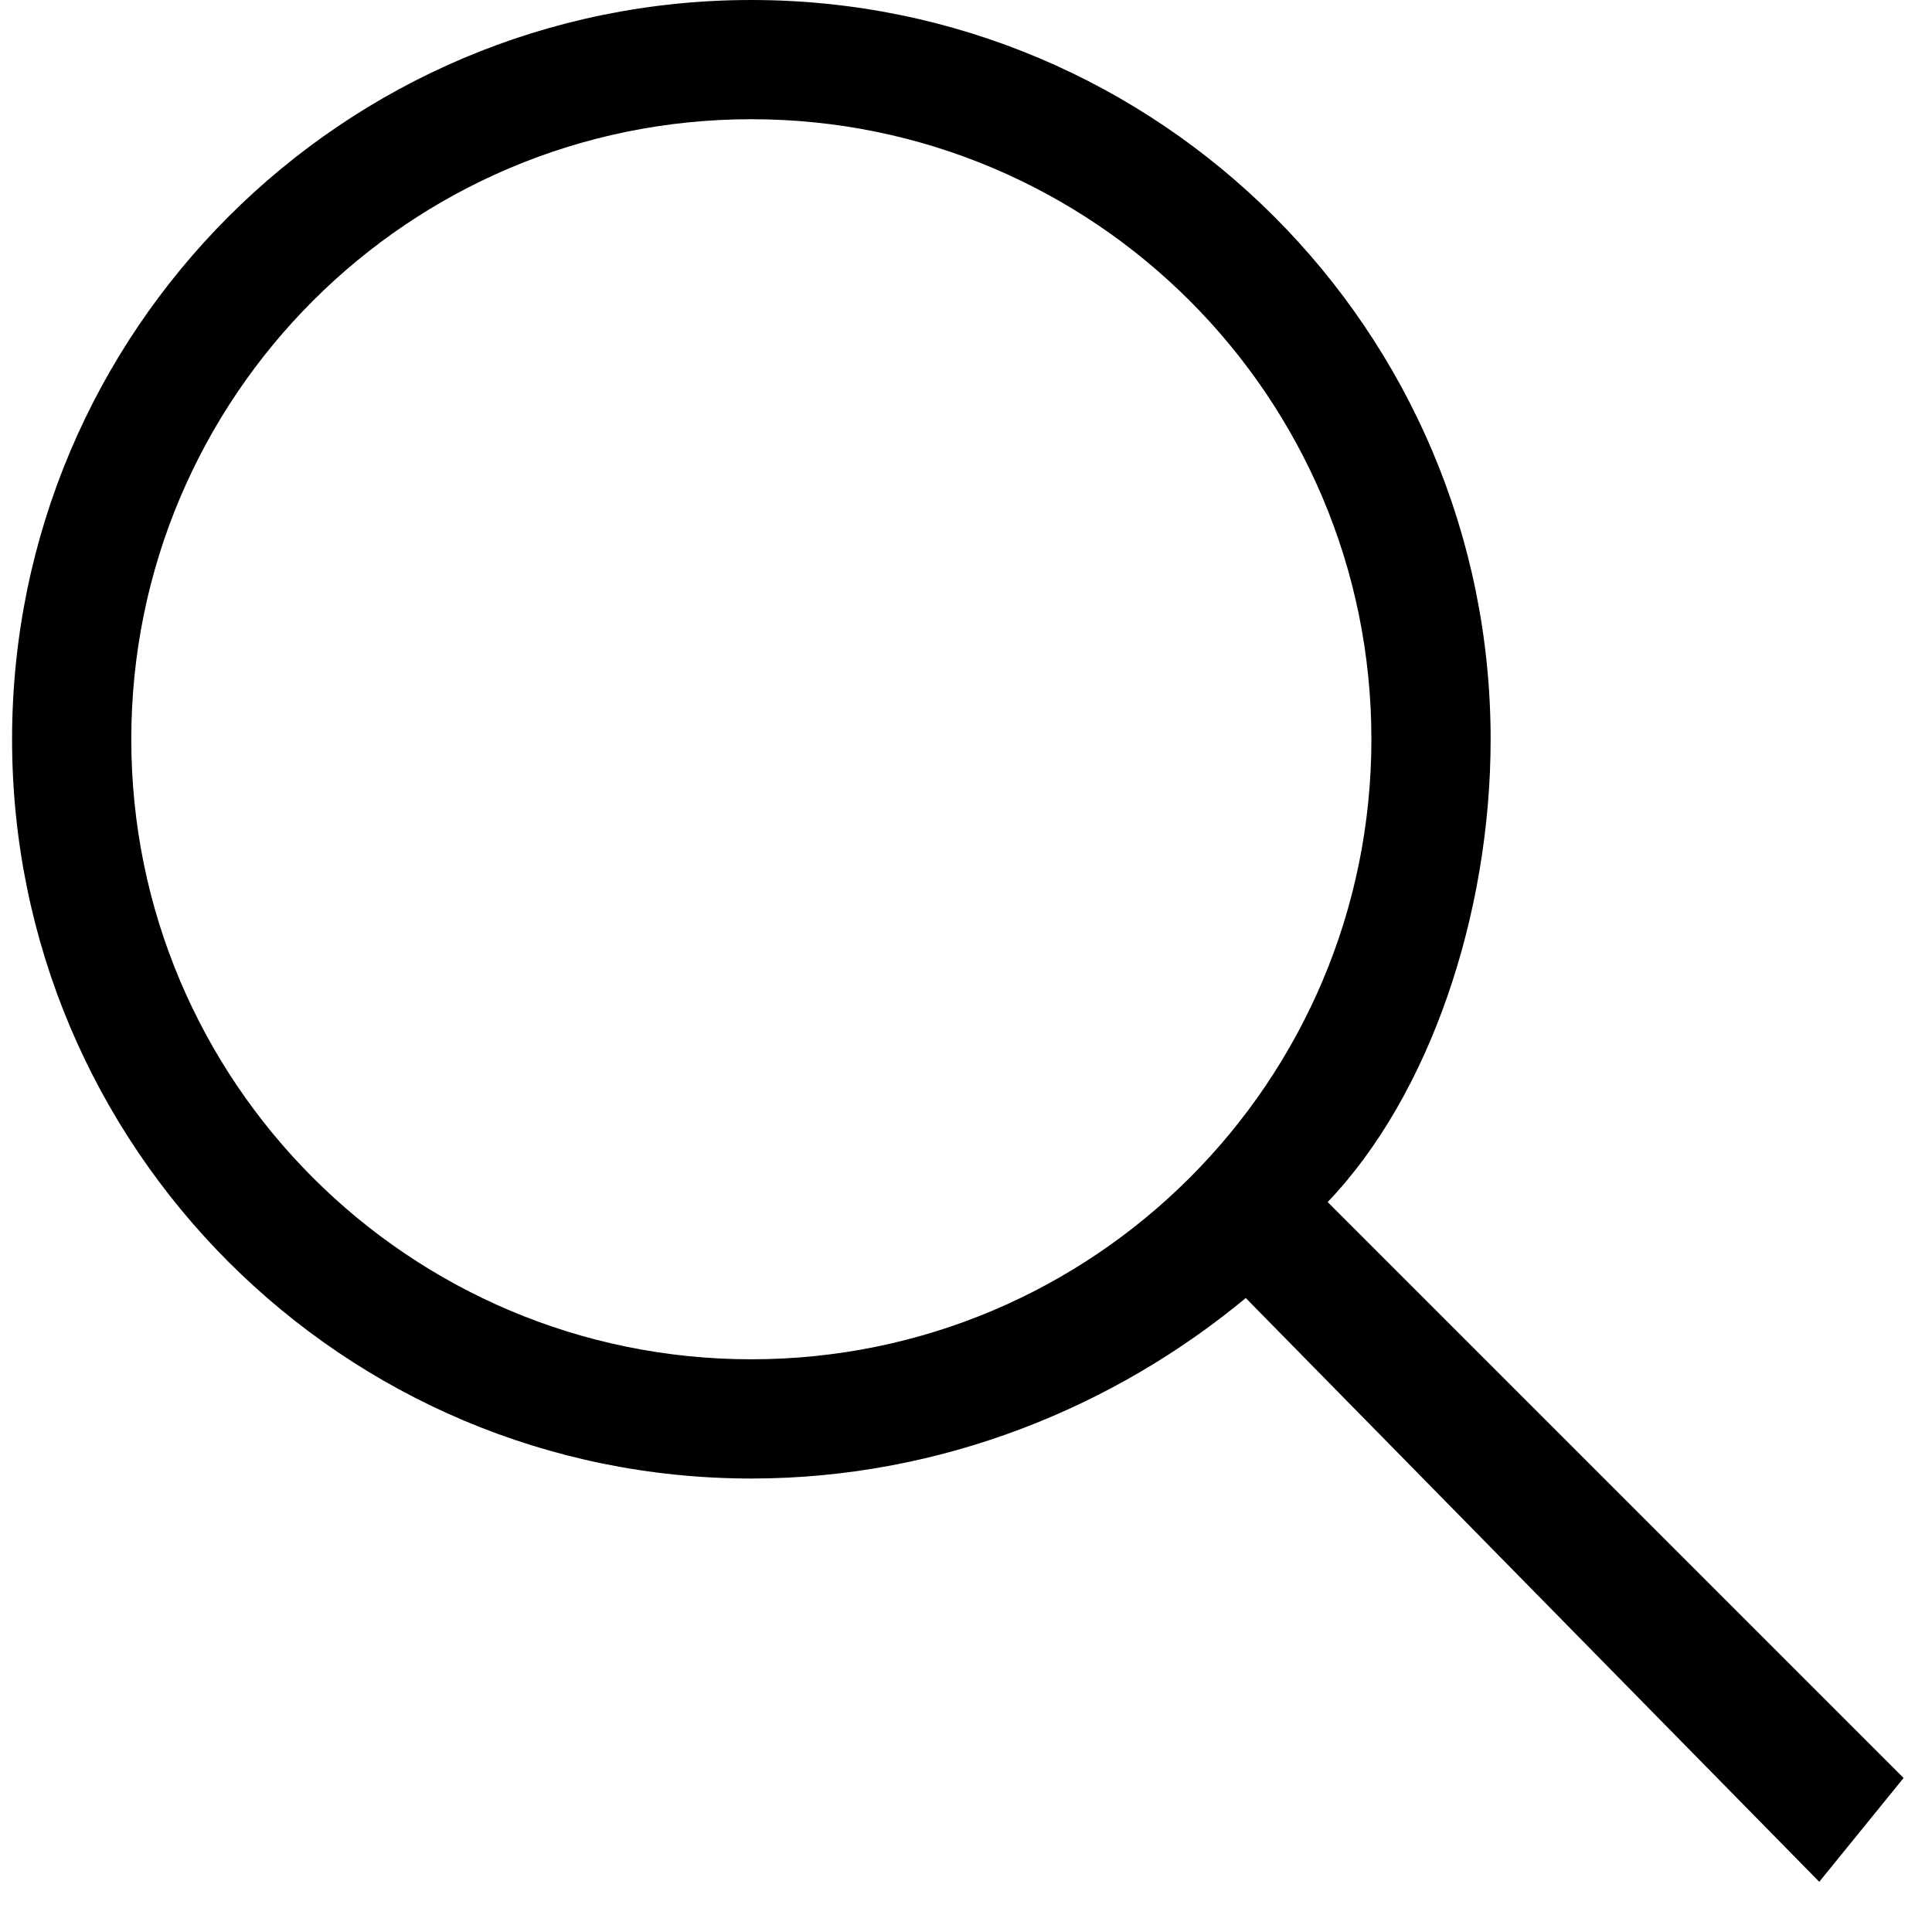 <svg xmlns="http://www.w3.org/2000/svg" width="80" height="79" viewBox="0 0 80 80">
    <path fill-rule="evenodd" fill="current"
          d="M79.315 74.556l-3.536 4.354-24.048-24.48c-5.492 4.558-12.759 7.569-20.732 7.569C13.879 61.999 0 48.12 0 30.999 0 13.879 13.879 0 30.999 0c17.121 0 31 13.879 31 30.999 0 7.348-2.561 14.941-6.834 19.407l24.15 24.15zM30.999 4.999c-14.359 0-26 11.641-26 26 0 14.36 11.641 26 26 26 14.36 0 26-11.64 26-26 0-14.359-11.64-26-26-26z"/>
</svg>